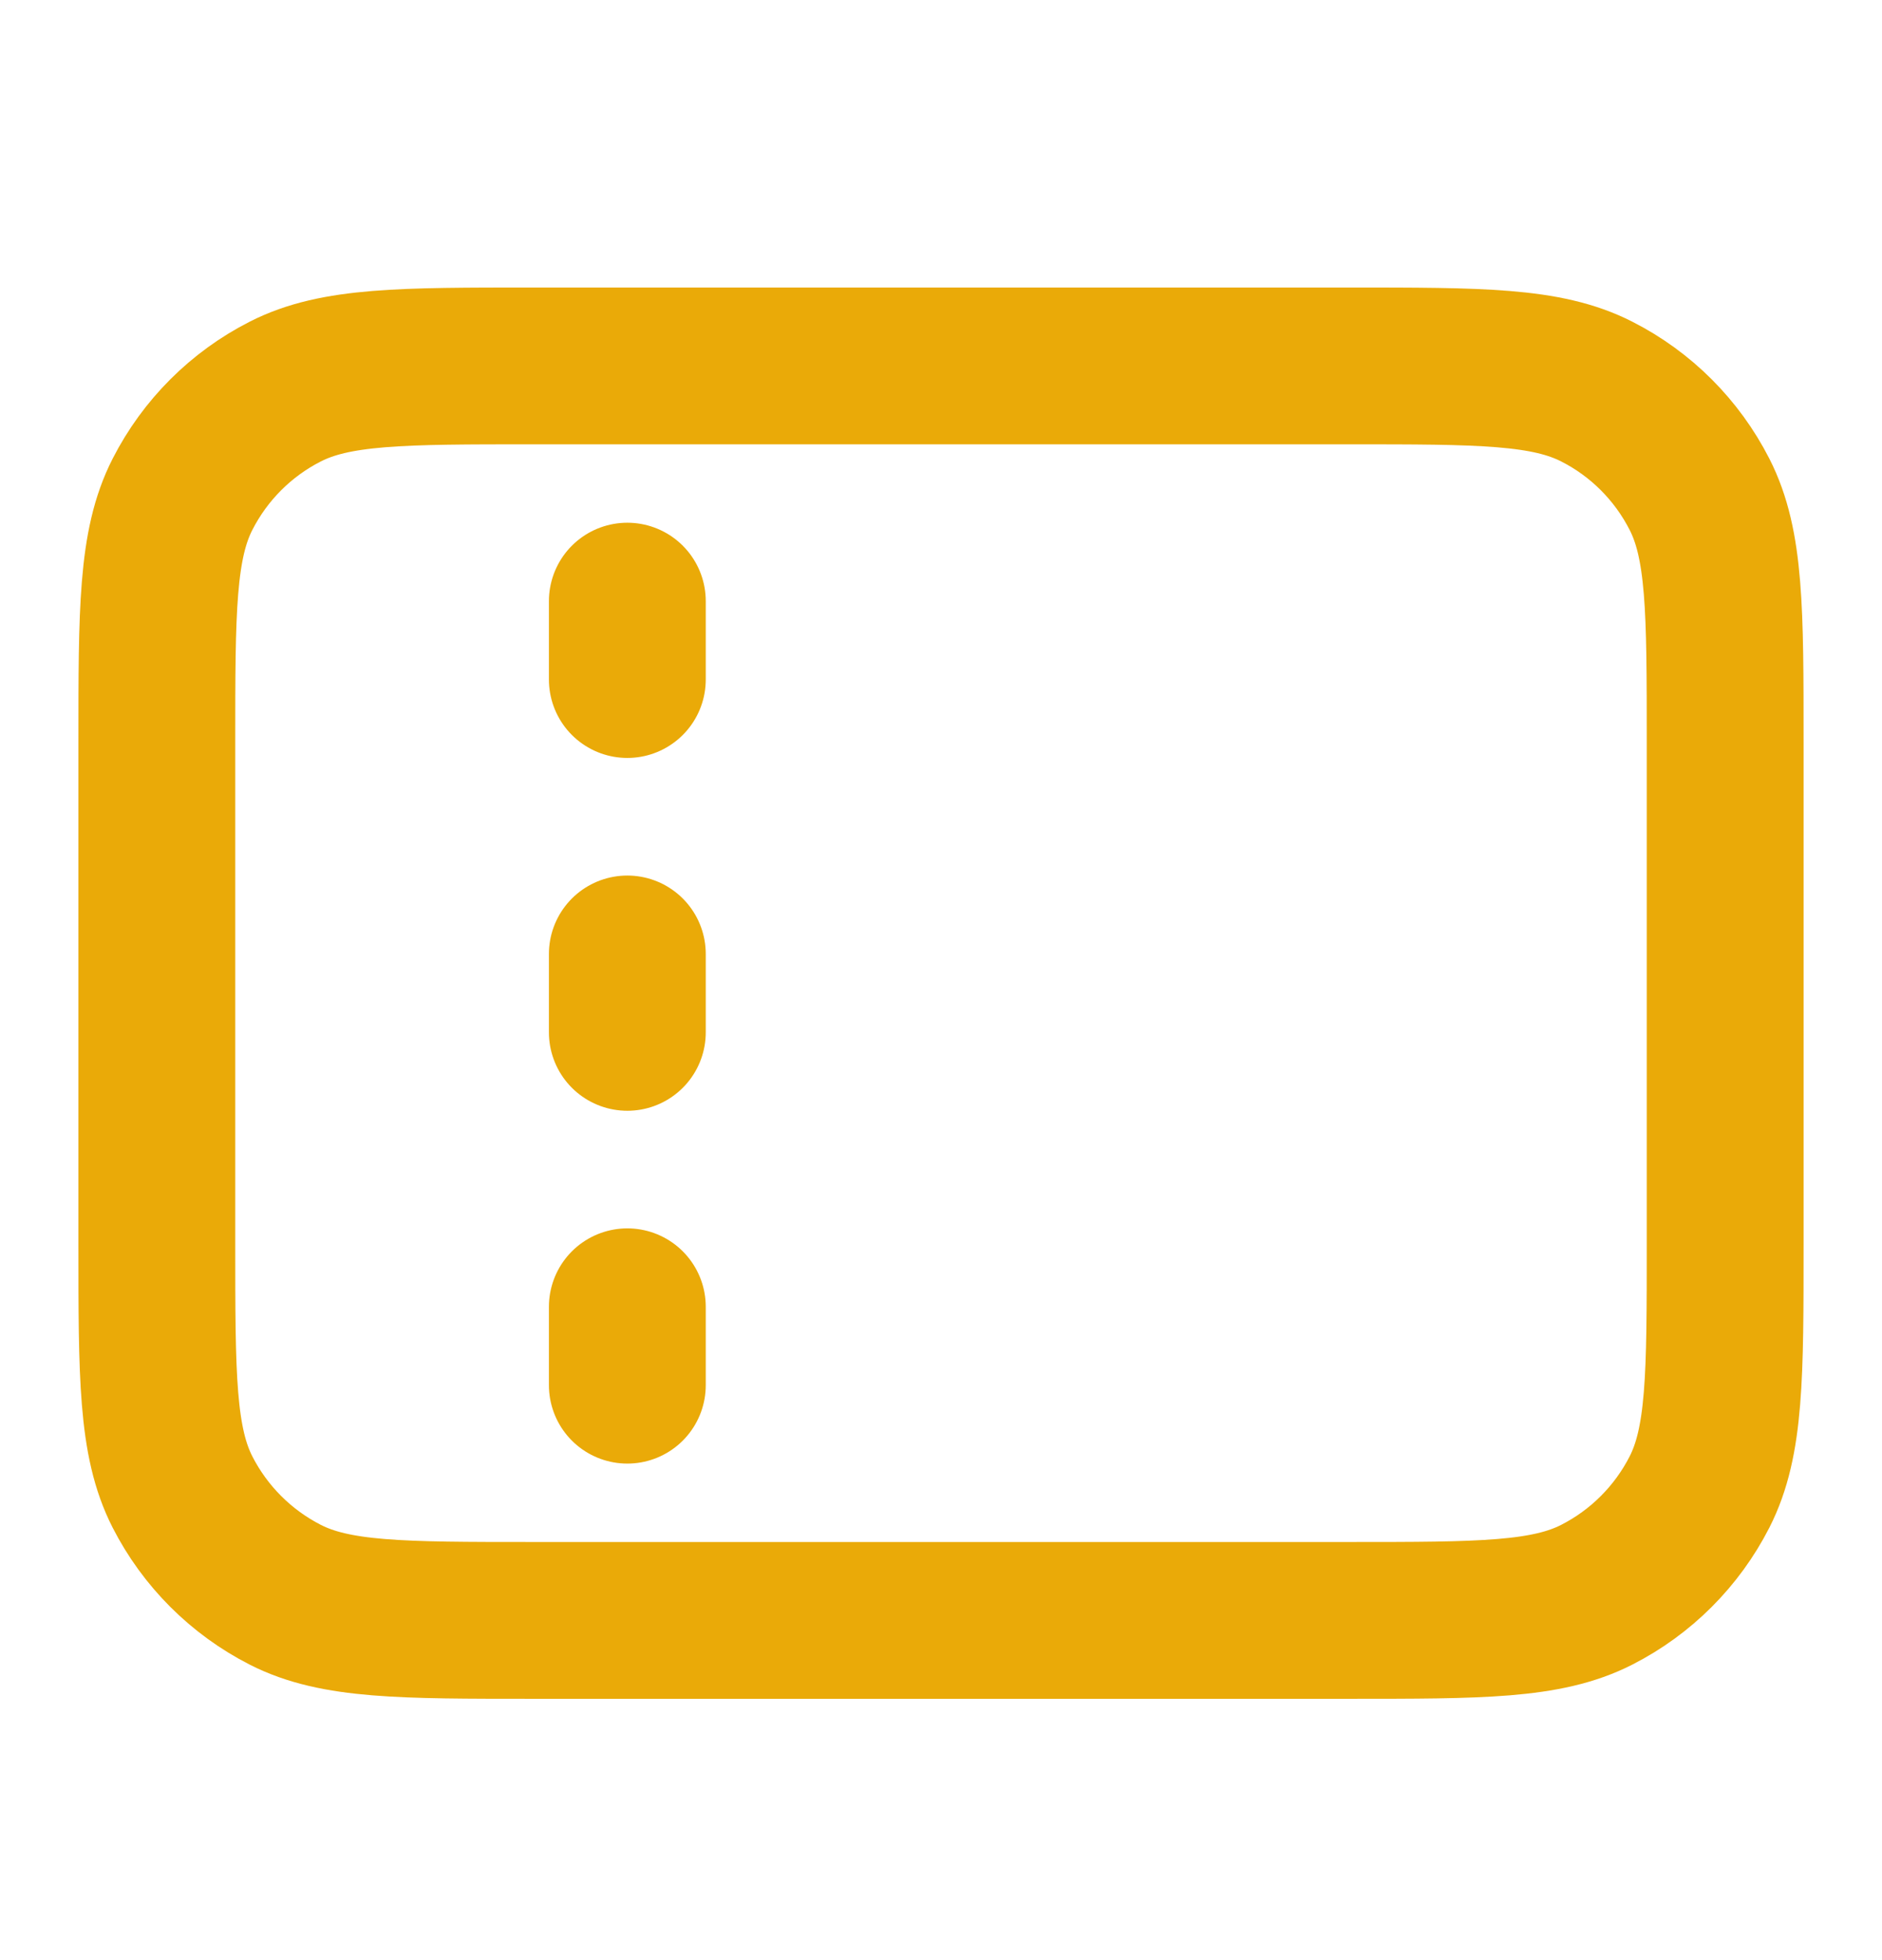 <svg width="24" height="25" viewBox="0 0 24 25" fill="none" xmlns="http://www.w3.org/2000/svg">
<path d="M8 8.667V7.667M8 13.167V12.167M8 17.667V16.667M6.8 20.667H17.2C18.88 20.667 19.72 20.667 20.362 20.34C20.927 20.052 21.385 19.593 21.673 19.029C22 18.387 22 17.547 22 15.867V9.467C22 7.787 22 6.946 21.673 6.305C21.385 5.74 20.927 5.281 20.362 4.994C19.72 4.667 18.88 4.667 17.2 4.667H6.8C5.12 4.667 4.28 4.667 3.638 4.994C3.074 5.281 2.615 5.74 2.327 6.305C2 6.946 2 7.787 2 9.467V15.867C2 17.547 2 18.387 2.327 19.029C2.615 19.593 3.074 20.052 3.638 20.34C4.28 20.667 5.12 20.667 6.8 20.667Z" stroke="#EAAA08" stroke-width="2" stroke-linecap="round" stroke-linejoin="round"/>
</svg>
